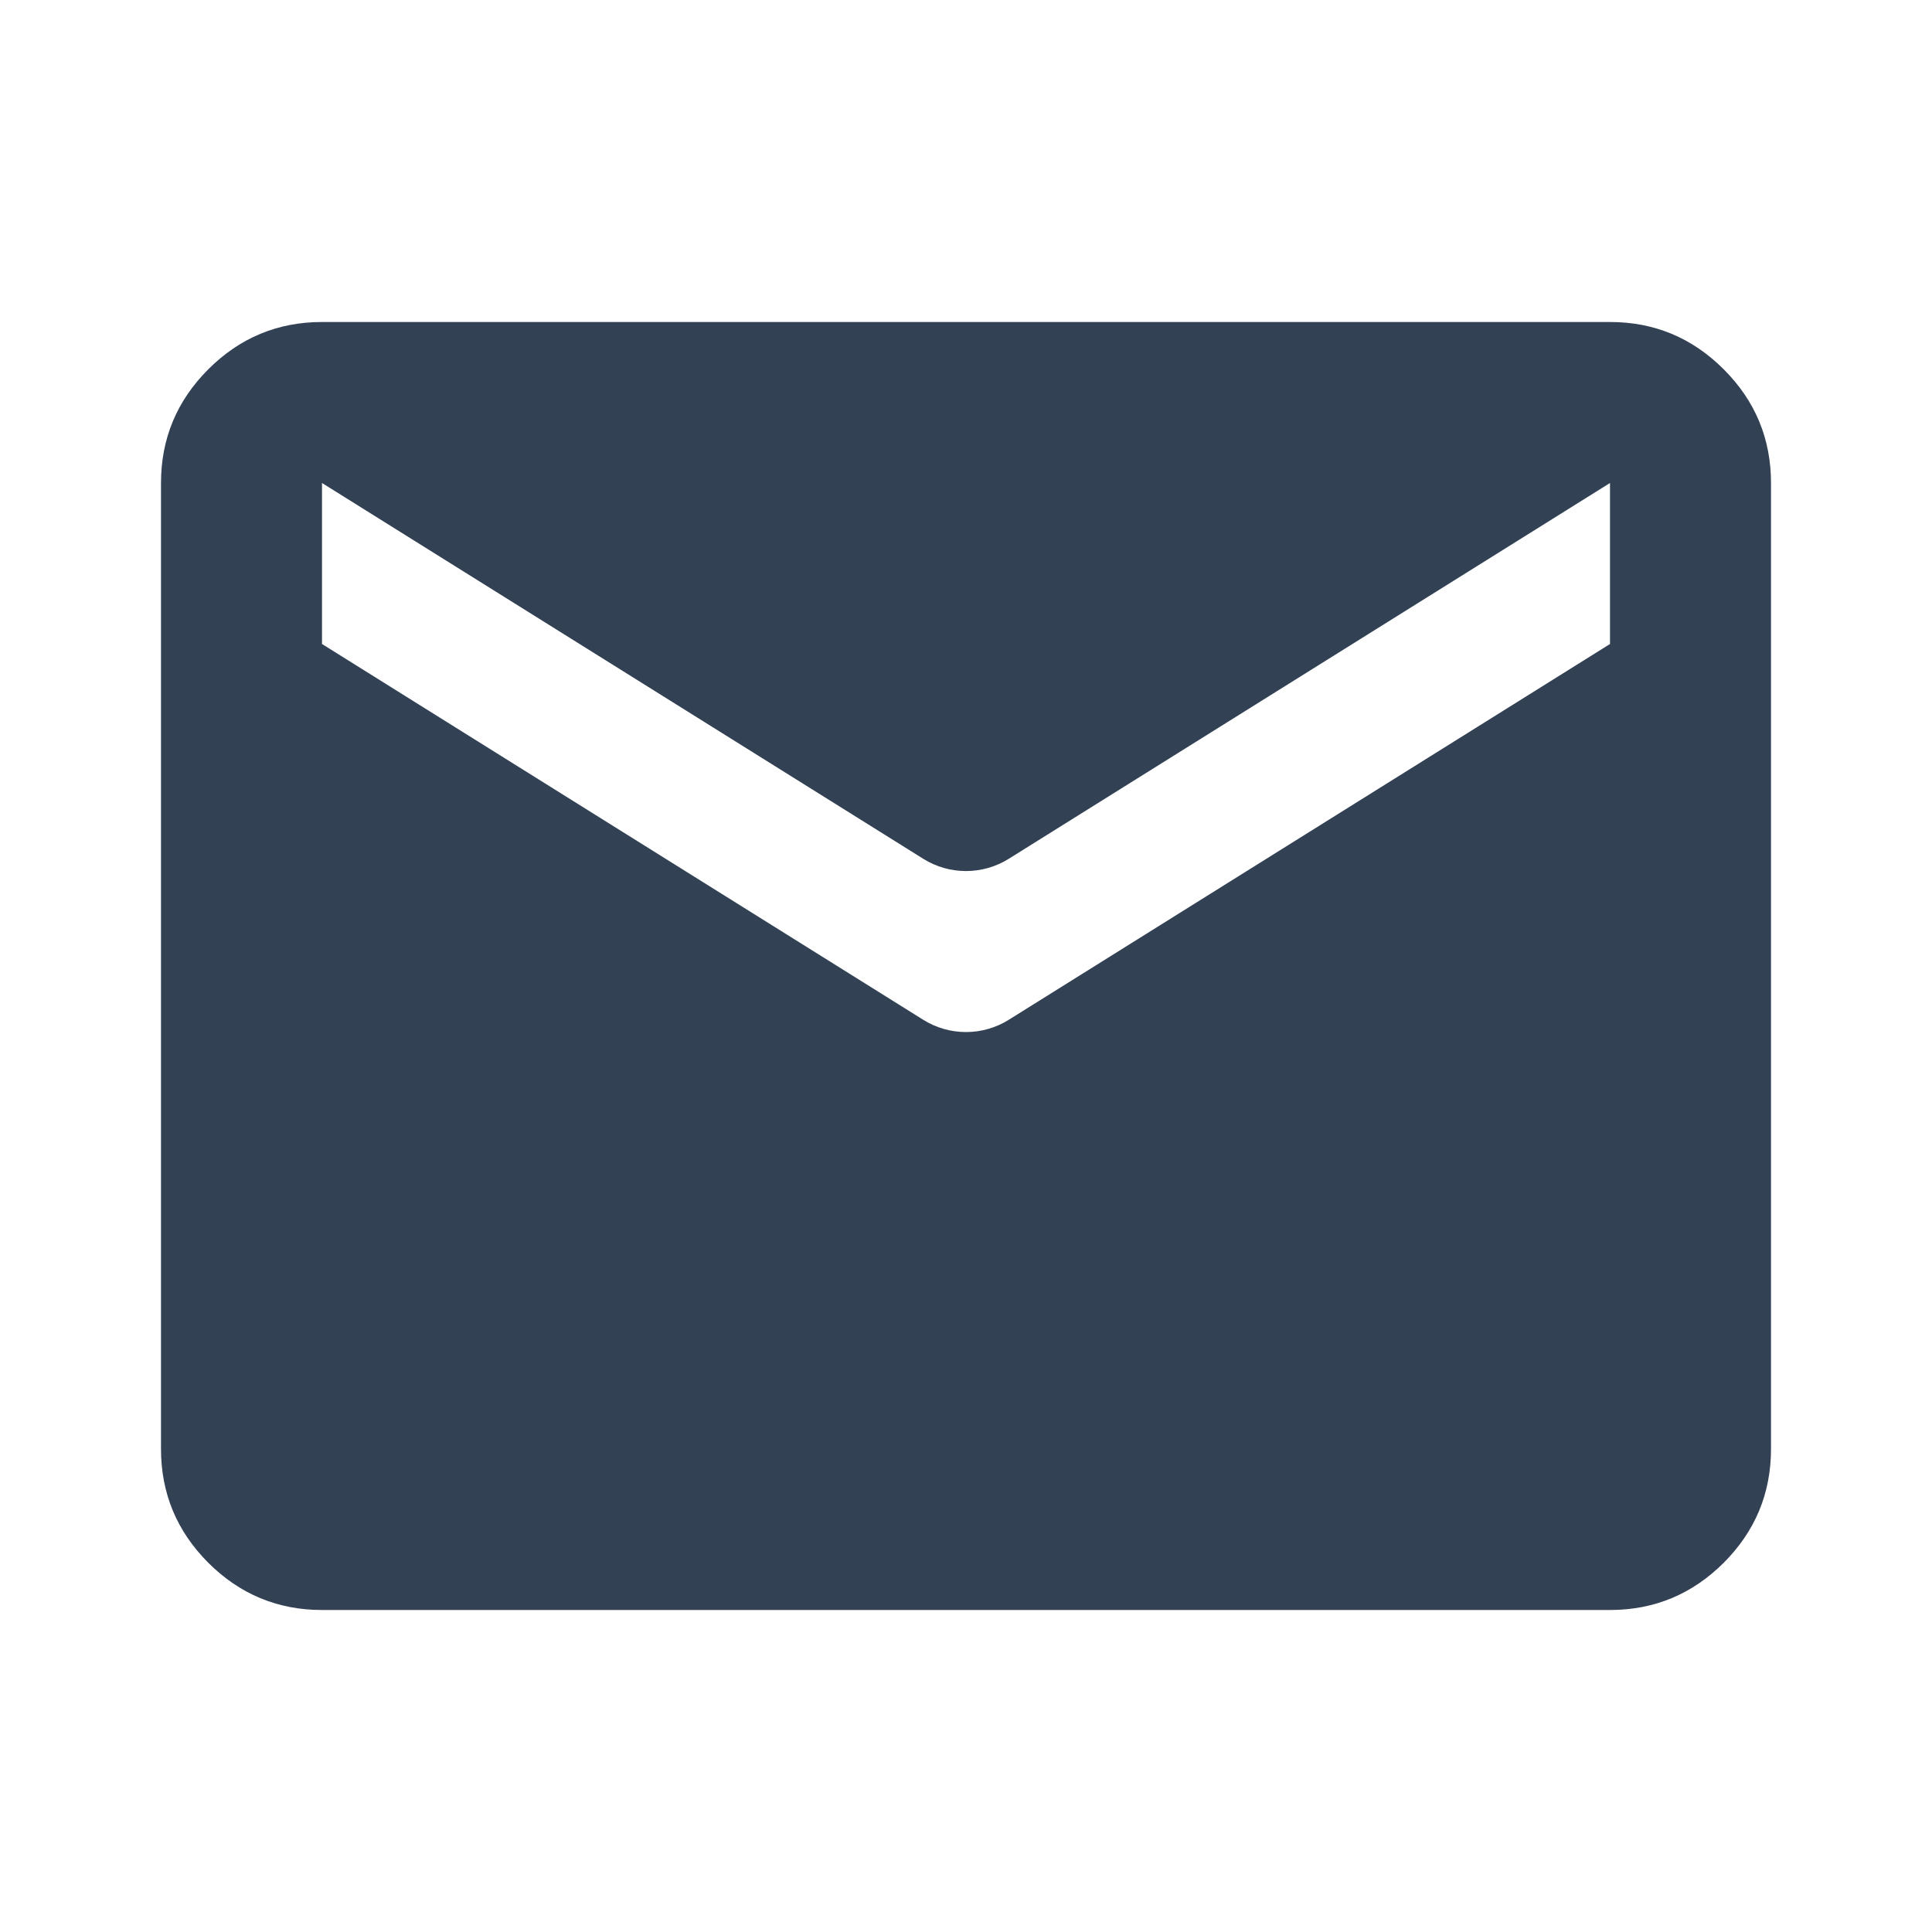 <svg width="24" height="24" viewBox="0 0 24 24" fill="#334155" xmlns="http://www.w3.org/2000/svg">
<mask id="mask0_129_2841" style="mask-type:alpha" maskUnits="userSpaceOnUse" x="0" y="0" width="24" height="24">
<rect width="24" height="24" fill="#D9D9D9"/>
</mask>
<g mask="url(#mask0_129_2841)">
<path d="M4 20C3.45 20 2.979 19.804 2.587 19.413C2.196 19.021 2 18.55 2 18V6C2 5.45 2.196 4.979 2.587 4.588C2.979 4.196 3.45 4 4 4H20C20.55 4 21.021 4.196 21.413 4.588C21.804 4.979 22 5.45 22 6V18C22 18.55 21.804 19.021 21.413 19.413C21.021 19.804 20.55 20 20 20H4ZM11.47 12.669C11.794 12.871 12.206 12.871 12.53 12.669L20 8V6L12.53 10.669C12.206 10.871 11.794 10.871 11.47 10.669L4 6V8L11.47 12.669Z" />
</g>
</svg>
